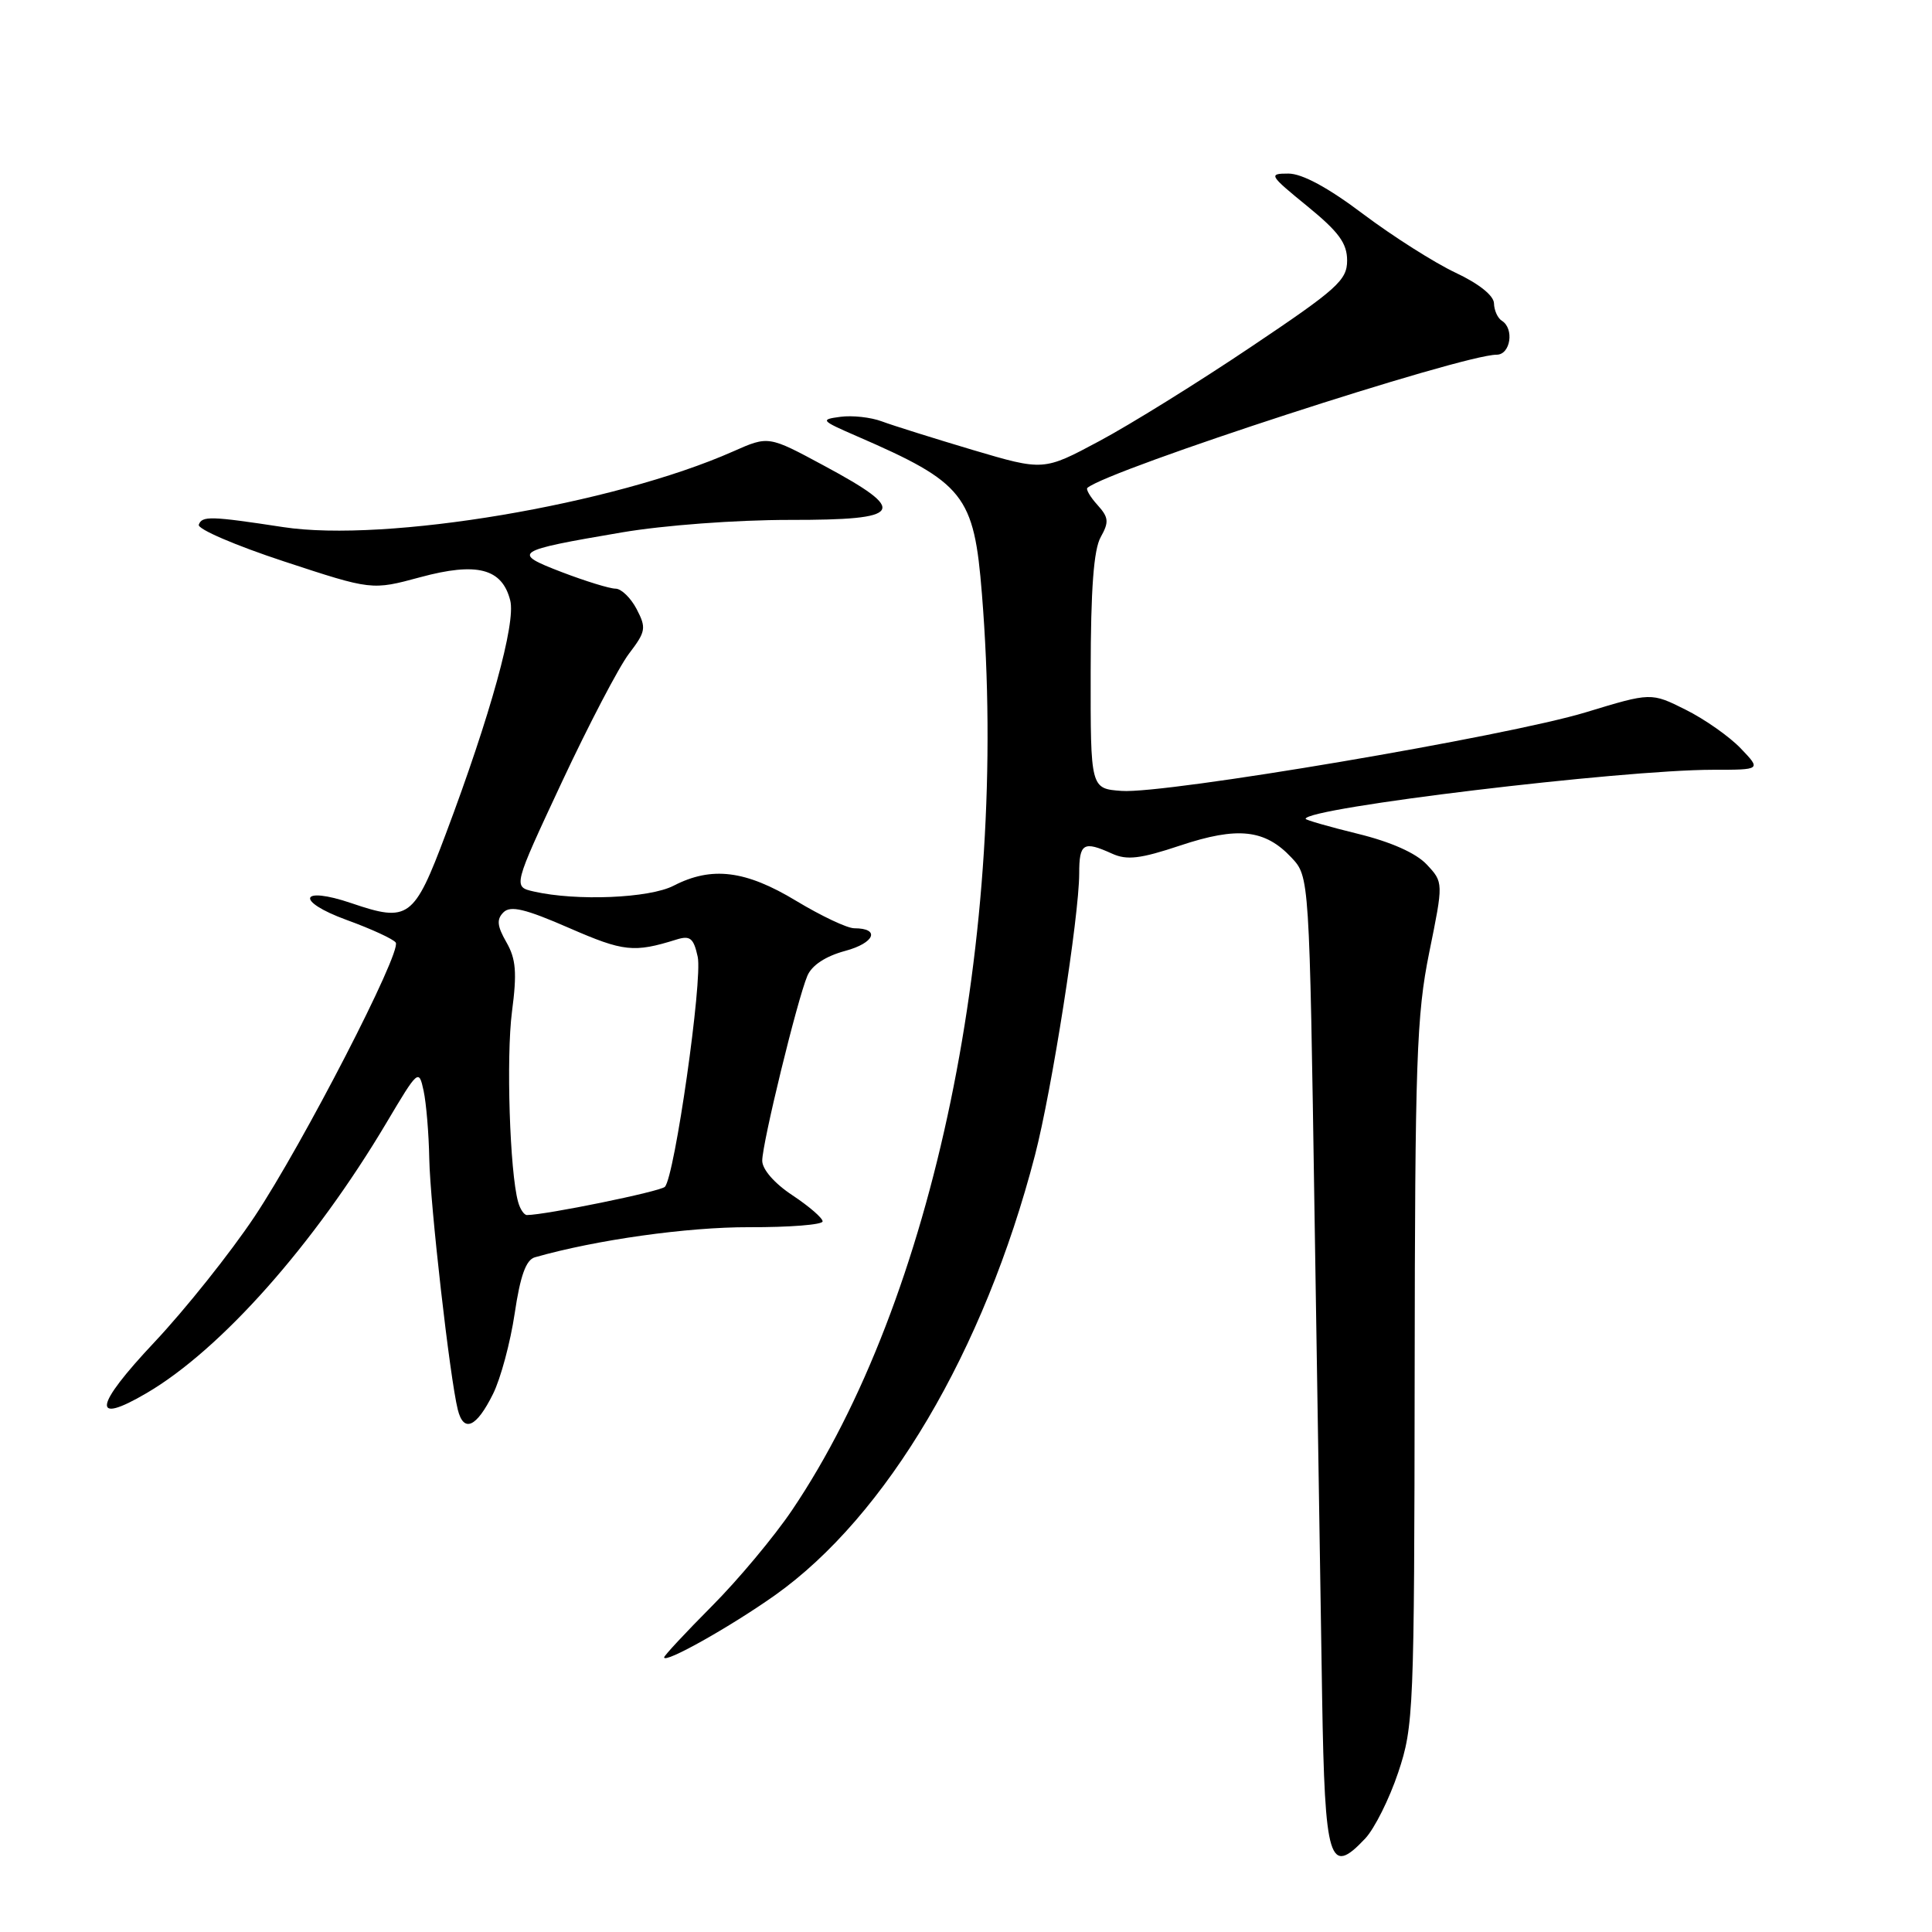 <?xml version="1.0" encoding="UTF-8" standalone="no"?>
<!DOCTYPE svg PUBLIC "-//W3C//DTD SVG 1.1//EN" "http://www.w3.org/Graphics/SVG/1.1/DTD/svg11.dtd" >
<svg xmlns="http://www.w3.org/2000/svg" xmlns:xlink="http://www.w3.org/1999/xlink" version="1.1" viewBox="0 0 256 256">
 <g >
 <path fill="currentColor"
d=" M 180.90 243.61 C 182.13 242.30 184.10 238.36 185.27 234.86 C 187.32 228.74 187.40 226.73 187.45 182.00 C 187.49 140.52 187.70 134.50 189.38 126.21 C 191.27 116.92 191.27 116.92 189.04 114.54 C 187.62 113.03 184.29 111.55 179.91 110.48 C 176.11 109.55 173.00 108.65 173.00 108.50 C 173.00 107.04 214.82 102.01 226.94 102.00 C 233.37 102.00 233.37 102.00 230.65 99.16 C 229.16 97.60 225.87 95.29 223.36 94.04 C 218.78 91.75 218.78 91.75 210.14 94.38 C 199.74 97.55 154.42 105.23 148.62 104.80 C 144.50 104.50 144.50 104.50 144.52 89.00 C 144.53 78.08 144.92 72.81 145.85 71.17 C 146.97 69.16 146.91 68.56 145.42 66.91 C 144.46 65.85 143.86 64.83 144.09 64.64 C 147.01 62.20 193.72 47.00 198.32 47.00 C 200.15 47.00 200.68 43.54 199.00 42.50 C 198.45 42.16 197.98 41.12 197.96 40.19 C 197.93 39.16 195.95 37.58 192.86 36.13 C 190.08 34.82 184.58 31.33 180.65 28.38 C 175.99 24.86 172.54 23.00 170.72 23.00 C 168.05 23.00 168.16 23.19 173.21 27.31 C 177.39 30.72 178.50 32.23 178.50 34.52 C 178.50 37.13 177.19 38.30 165.77 45.96 C 158.78 50.66 149.73 56.28 145.66 58.45 C 138.28 62.40 138.28 62.40 128.89 59.62 C 123.73 58.08 118.31 56.38 116.86 55.84 C 115.40 55.29 112.93 55.02 111.36 55.23 C 108.65 55.59 108.76 55.72 113.50 57.78 C 127.79 63.98 129.06 65.58 130.11 78.71 C 133.77 124.01 123.76 172.27 104.94 200.12 C 102.57 203.63 97.79 209.35 94.31 212.84 C 90.84 216.33 88.00 219.38 88.00 219.61 C 88.00 220.49 96.71 215.60 102.67 211.39 C 117.47 200.90 130.40 179.03 137.14 153.07 C 139.37 144.50 142.99 121.42 143.00 115.75 C 143.00 111.72 143.56 111.39 147.35 113.11 C 149.32 114.01 151.10 113.80 156.40 112.03 C 164.00 109.50 167.61 109.89 171.12 113.63 C 173.50 116.16 173.50 116.16 174.19 161.33 C 174.58 186.17 175.03 214.82 175.19 225.00 C 175.55 246.77 176.14 248.67 180.90 243.61 Z  M 65.33 184.70 C 66.34 182.67 67.63 177.87 68.20 174.03 C 68.94 169.04 69.70 166.93 70.87 166.60 C 79.00 164.28 91.09 162.59 99.25 162.61 C 104.61 162.63 109.00 162.28 109.00 161.84 C 109.00 161.39 107.20 159.84 105.00 158.38 C 102.62 156.81 101.00 154.95 101.00 153.80 C 101.00 151.48 105.65 132.43 106.98 129.30 C 107.57 127.90 109.40 126.70 111.99 126.00 C 115.91 124.95 116.69 123.00 113.19 123.00 C 112.26 123.00 108.80 121.36 105.50 119.37 C 98.79 115.31 94.30 114.76 89.26 117.36 C 86.05 119.02 76.39 119.42 70.73 118.13 C 67.97 117.50 67.97 117.50 74.44 103.65 C 78.00 96.04 82.01 88.37 83.34 86.62 C 85.58 83.68 85.66 83.21 84.36 80.71 C 83.58 79.22 82.32 78.00 81.56 78.00 C 80.80 78.00 77.61 77.02 74.47 75.82 C 67.71 73.23 68.08 72.98 82.38 70.55 C 87.96 69.60 97.51 68.89 104.64 68.89 C 119.78 68.91 120.49 67.78 109.16 61.69 C 101.83 57.74 101.83 57.74 97.16 59.81 C 81.31 66.84 51.08 71.93 37.50 69.84 C 27.93 68.38 26.76 68.34 26.34 69.53 C 26.14 70.10 31.22 72.28 37.63 74.39 C 49.27 78.22 49.27 78.22 55.70 76.48 C 63.20 74.45 66.54 75.32 67.61 79.57 C 68.36 82.56 64.99 94.76 59.07 110.50 C 54.86 121.72 54.13 122.25 46.58 119.68 C 39.70 117.34 39.07 119.39 45.91 121.89 C 49.22 123.09 52.16 124.45 52.44 124.90 C 53.23 126.17 40.13 151.59 33.72 161.22 C 30.54 165.99 24.57 173.48 20.44 177.87 C 12.45 186.36 12.07 188.91 19.43 184.59 C 29.28 178.82 41.62 164.91 51.21 148.77 C 55.41 141.70 55.50 141.62 56.13 144.53 C 56.48 146.16 56.82 150.21 56.88 153.53 C 57.00 159.65 59.61 182.60 60.66 186.79 C 61.44 189.90 63.13 189.14 65.33 184.70 Z  M 68.65 159.25 C 67.55 155.32 67.06 140.08 67.84 134.05 C 68.52 128.87 68.37 127.06 67.10 124.85 C 65.87 122.70 65.78 121.82 66.71 120.89 C 67.64 119.96 69.59 120.42 75.43 122.97 C 82.64 126.11 83.99 126.26 89.65 124.49 C 91.45 123.93 91.91 124.31 92.45 126.78 C 93.12 129.83 89.40 155.90 88.10 157.26 C 87.51 157.88 72.29 160.99 69.82 161.00 C 69.44 161.00 68.91 160.21 68.65 159.25 Z "/>
</g>
</svg>